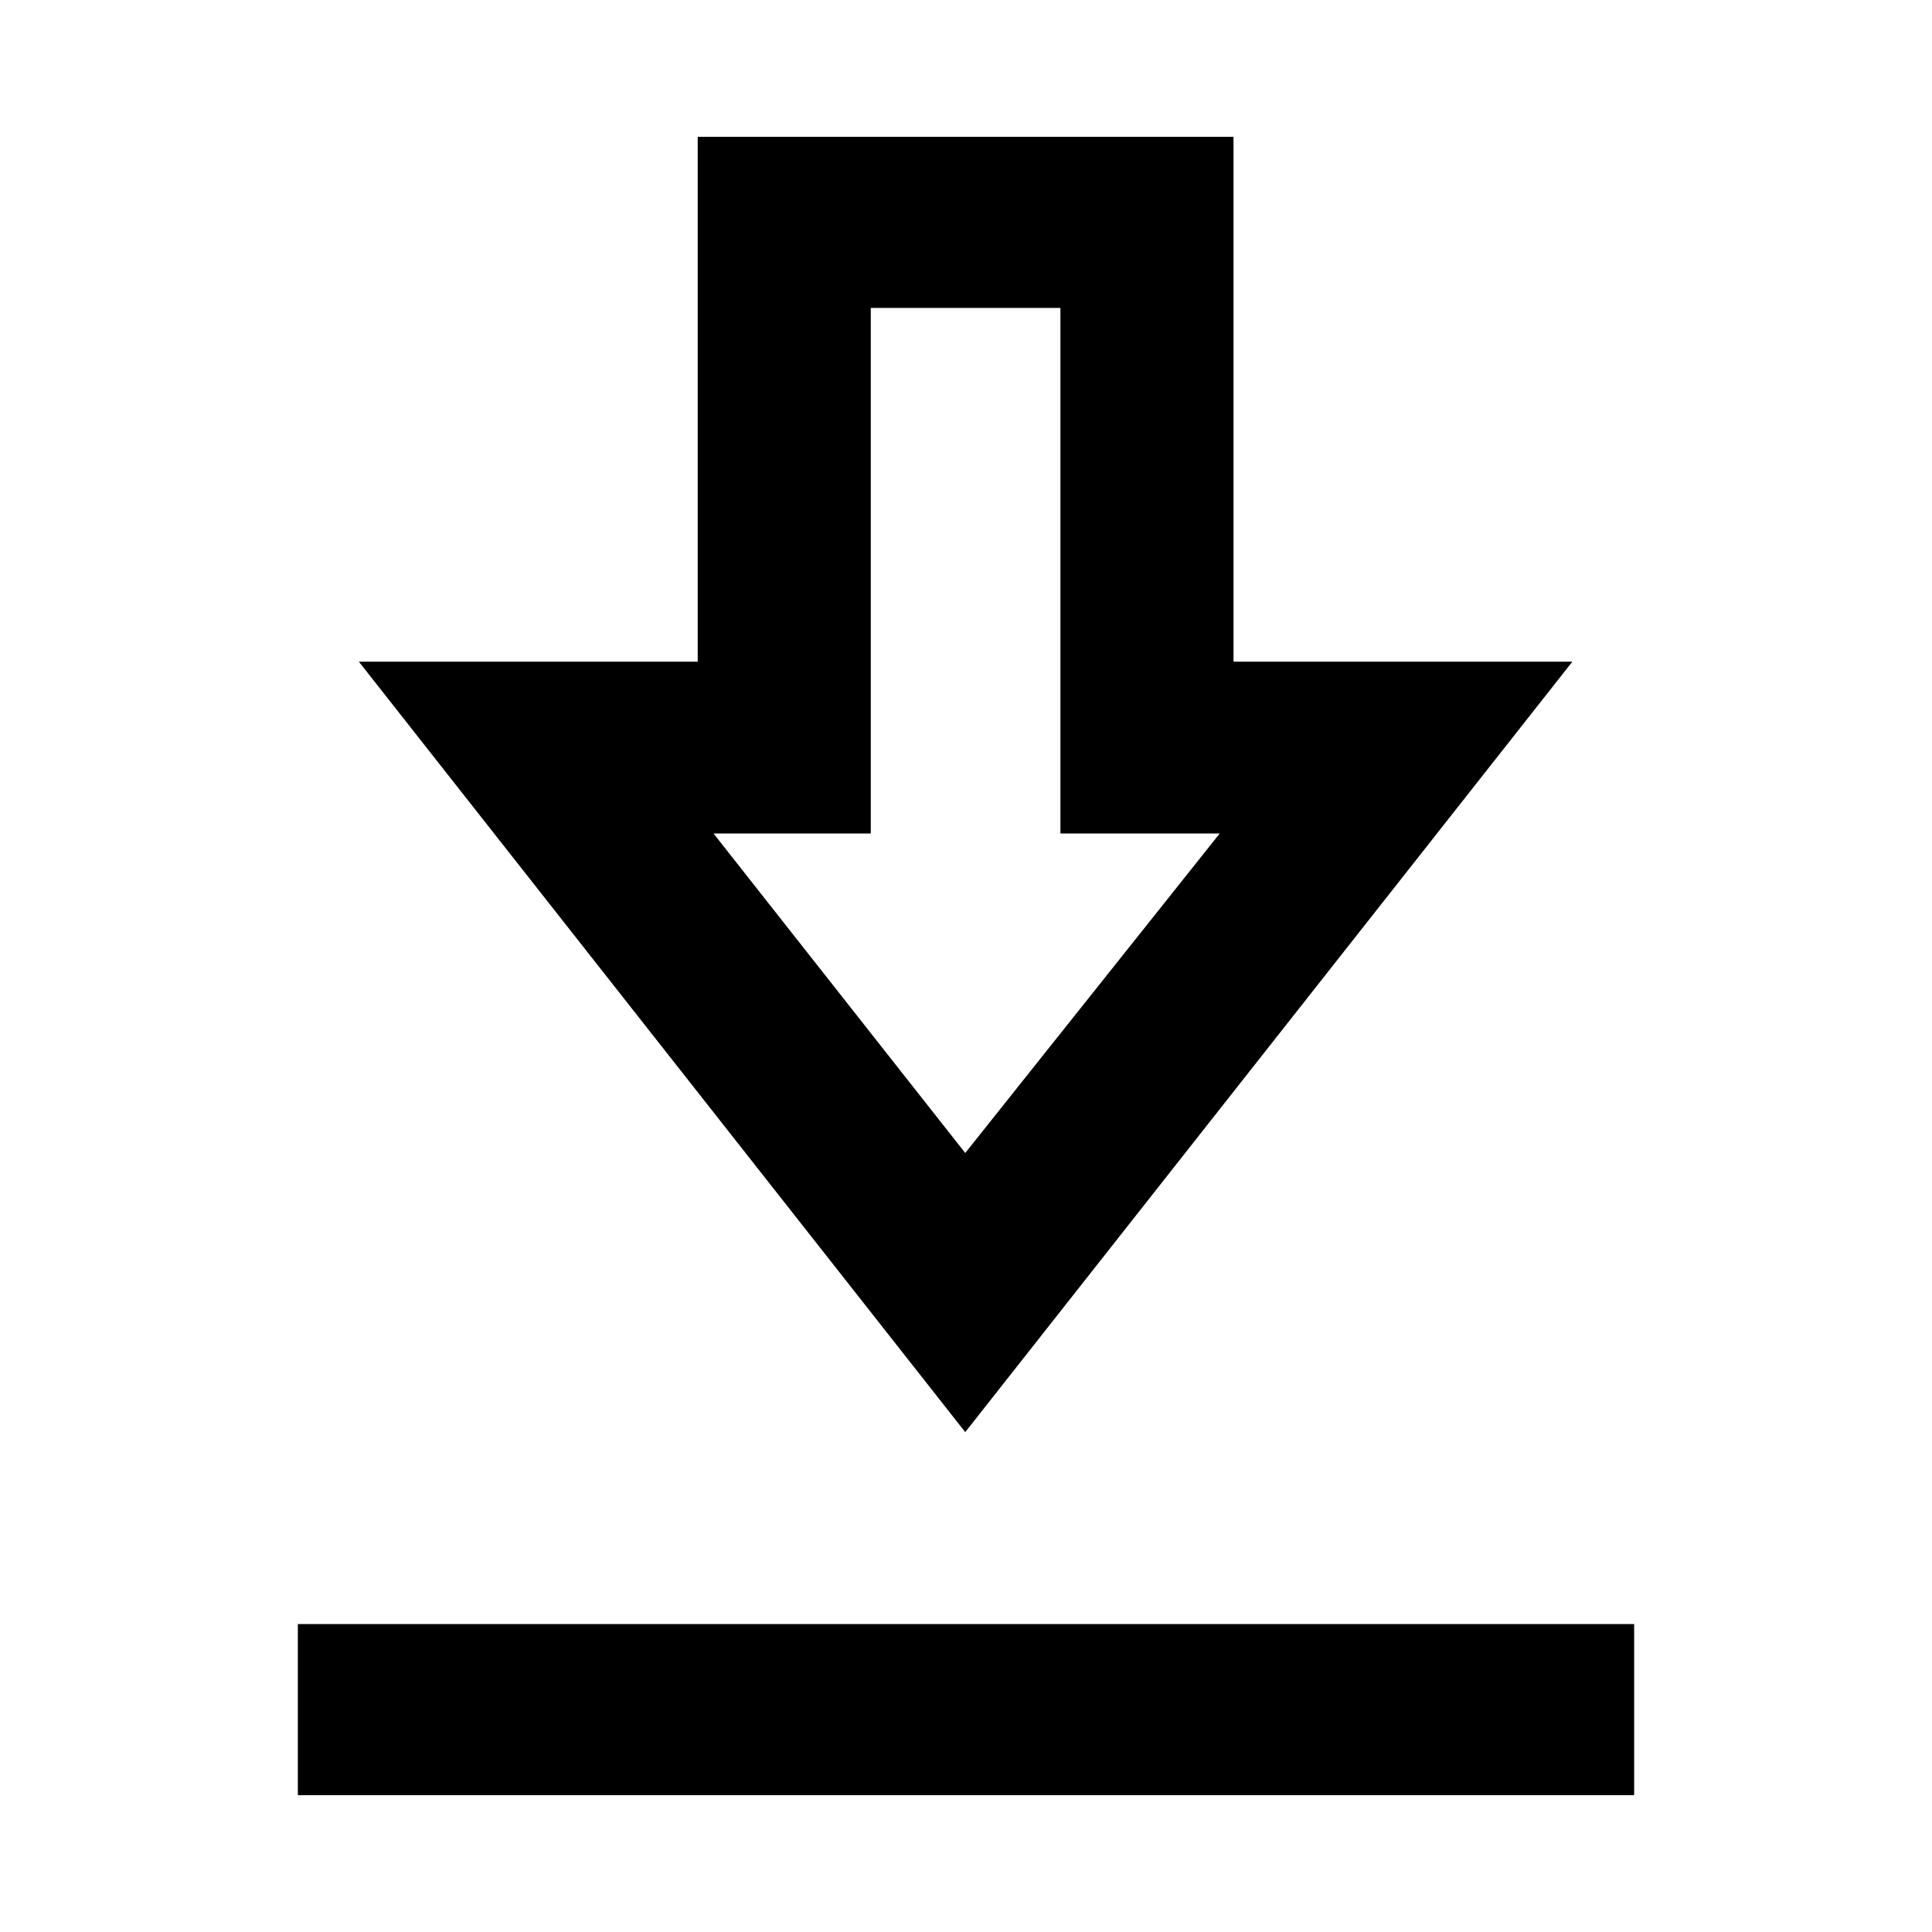 <svg xmlns="http://www.w3.org/2000/svg" height="24" viewBox="0 -960 960 960" width="24"><path d="M148-68v-85h664v85H148Zm331.62-180.39L178.31-631.23h168.38V-892h266.23v260.77h168.39L479.62-248.39Zm0-138.69 126.46-158.77h-79.16V-807h-94.23v261.15h-78.15l125.08 158.77ZM481-545.85Z"/></svg>